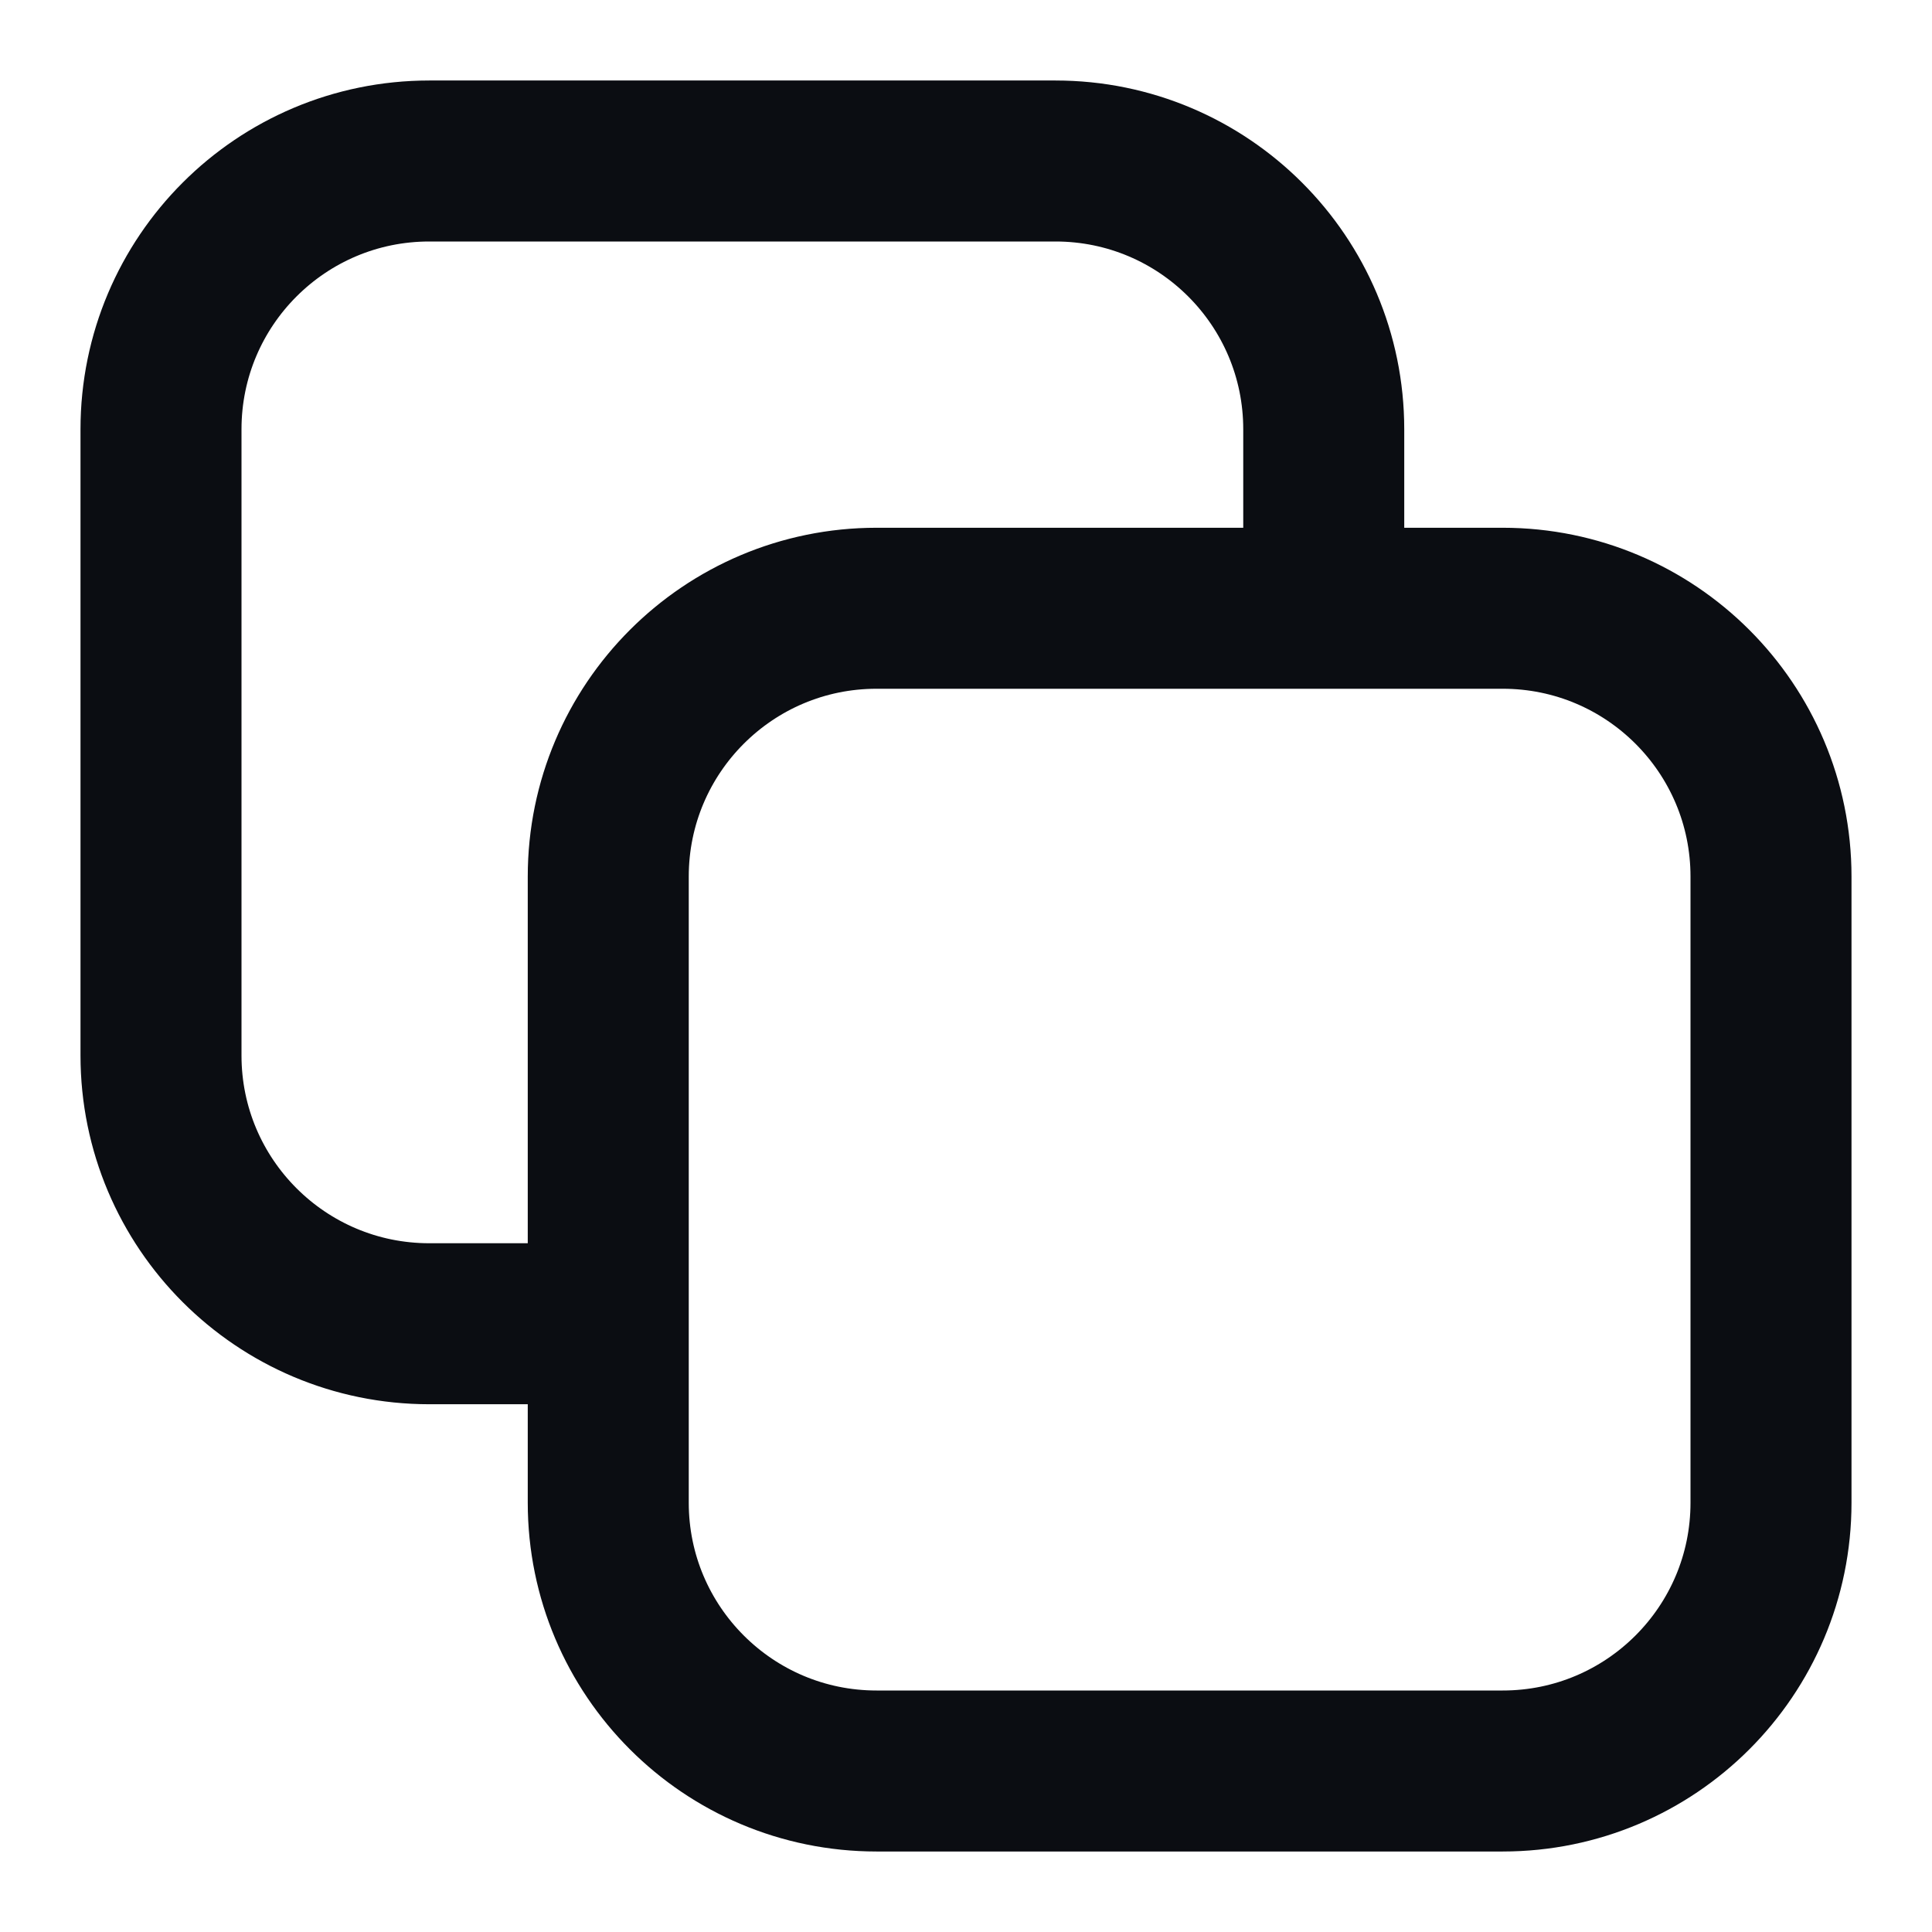 <svg width="24" height="24" viewBox="0 0 24 24" fill="none" xmlns="http://www.w3.org/2000/svg">
<path d="M16.444 7.556H10.889C9.048 7.556 7.556 9.048 7.556 10.889V16.444M16.444 7.556H18.667C20.508 7.556 22 9.048 22 10.889V18.667C22 20.508 20.508 22 18.667 22H10.889C9.048 22 7.556 20.508 7.556 18.667V16.444M16.444 7.556V5.333C16.444 3.492 14.952 2 13.111 2H5.333C3.492 2 2 3.492 2 5.333V13.111C2 14.952 3.492 16.444 5.333 16.444H7.556" stroke="#0B0D12" stroke-width="2" stroke-linecap="round" stroke-linejoin="round"/>
</svg>
